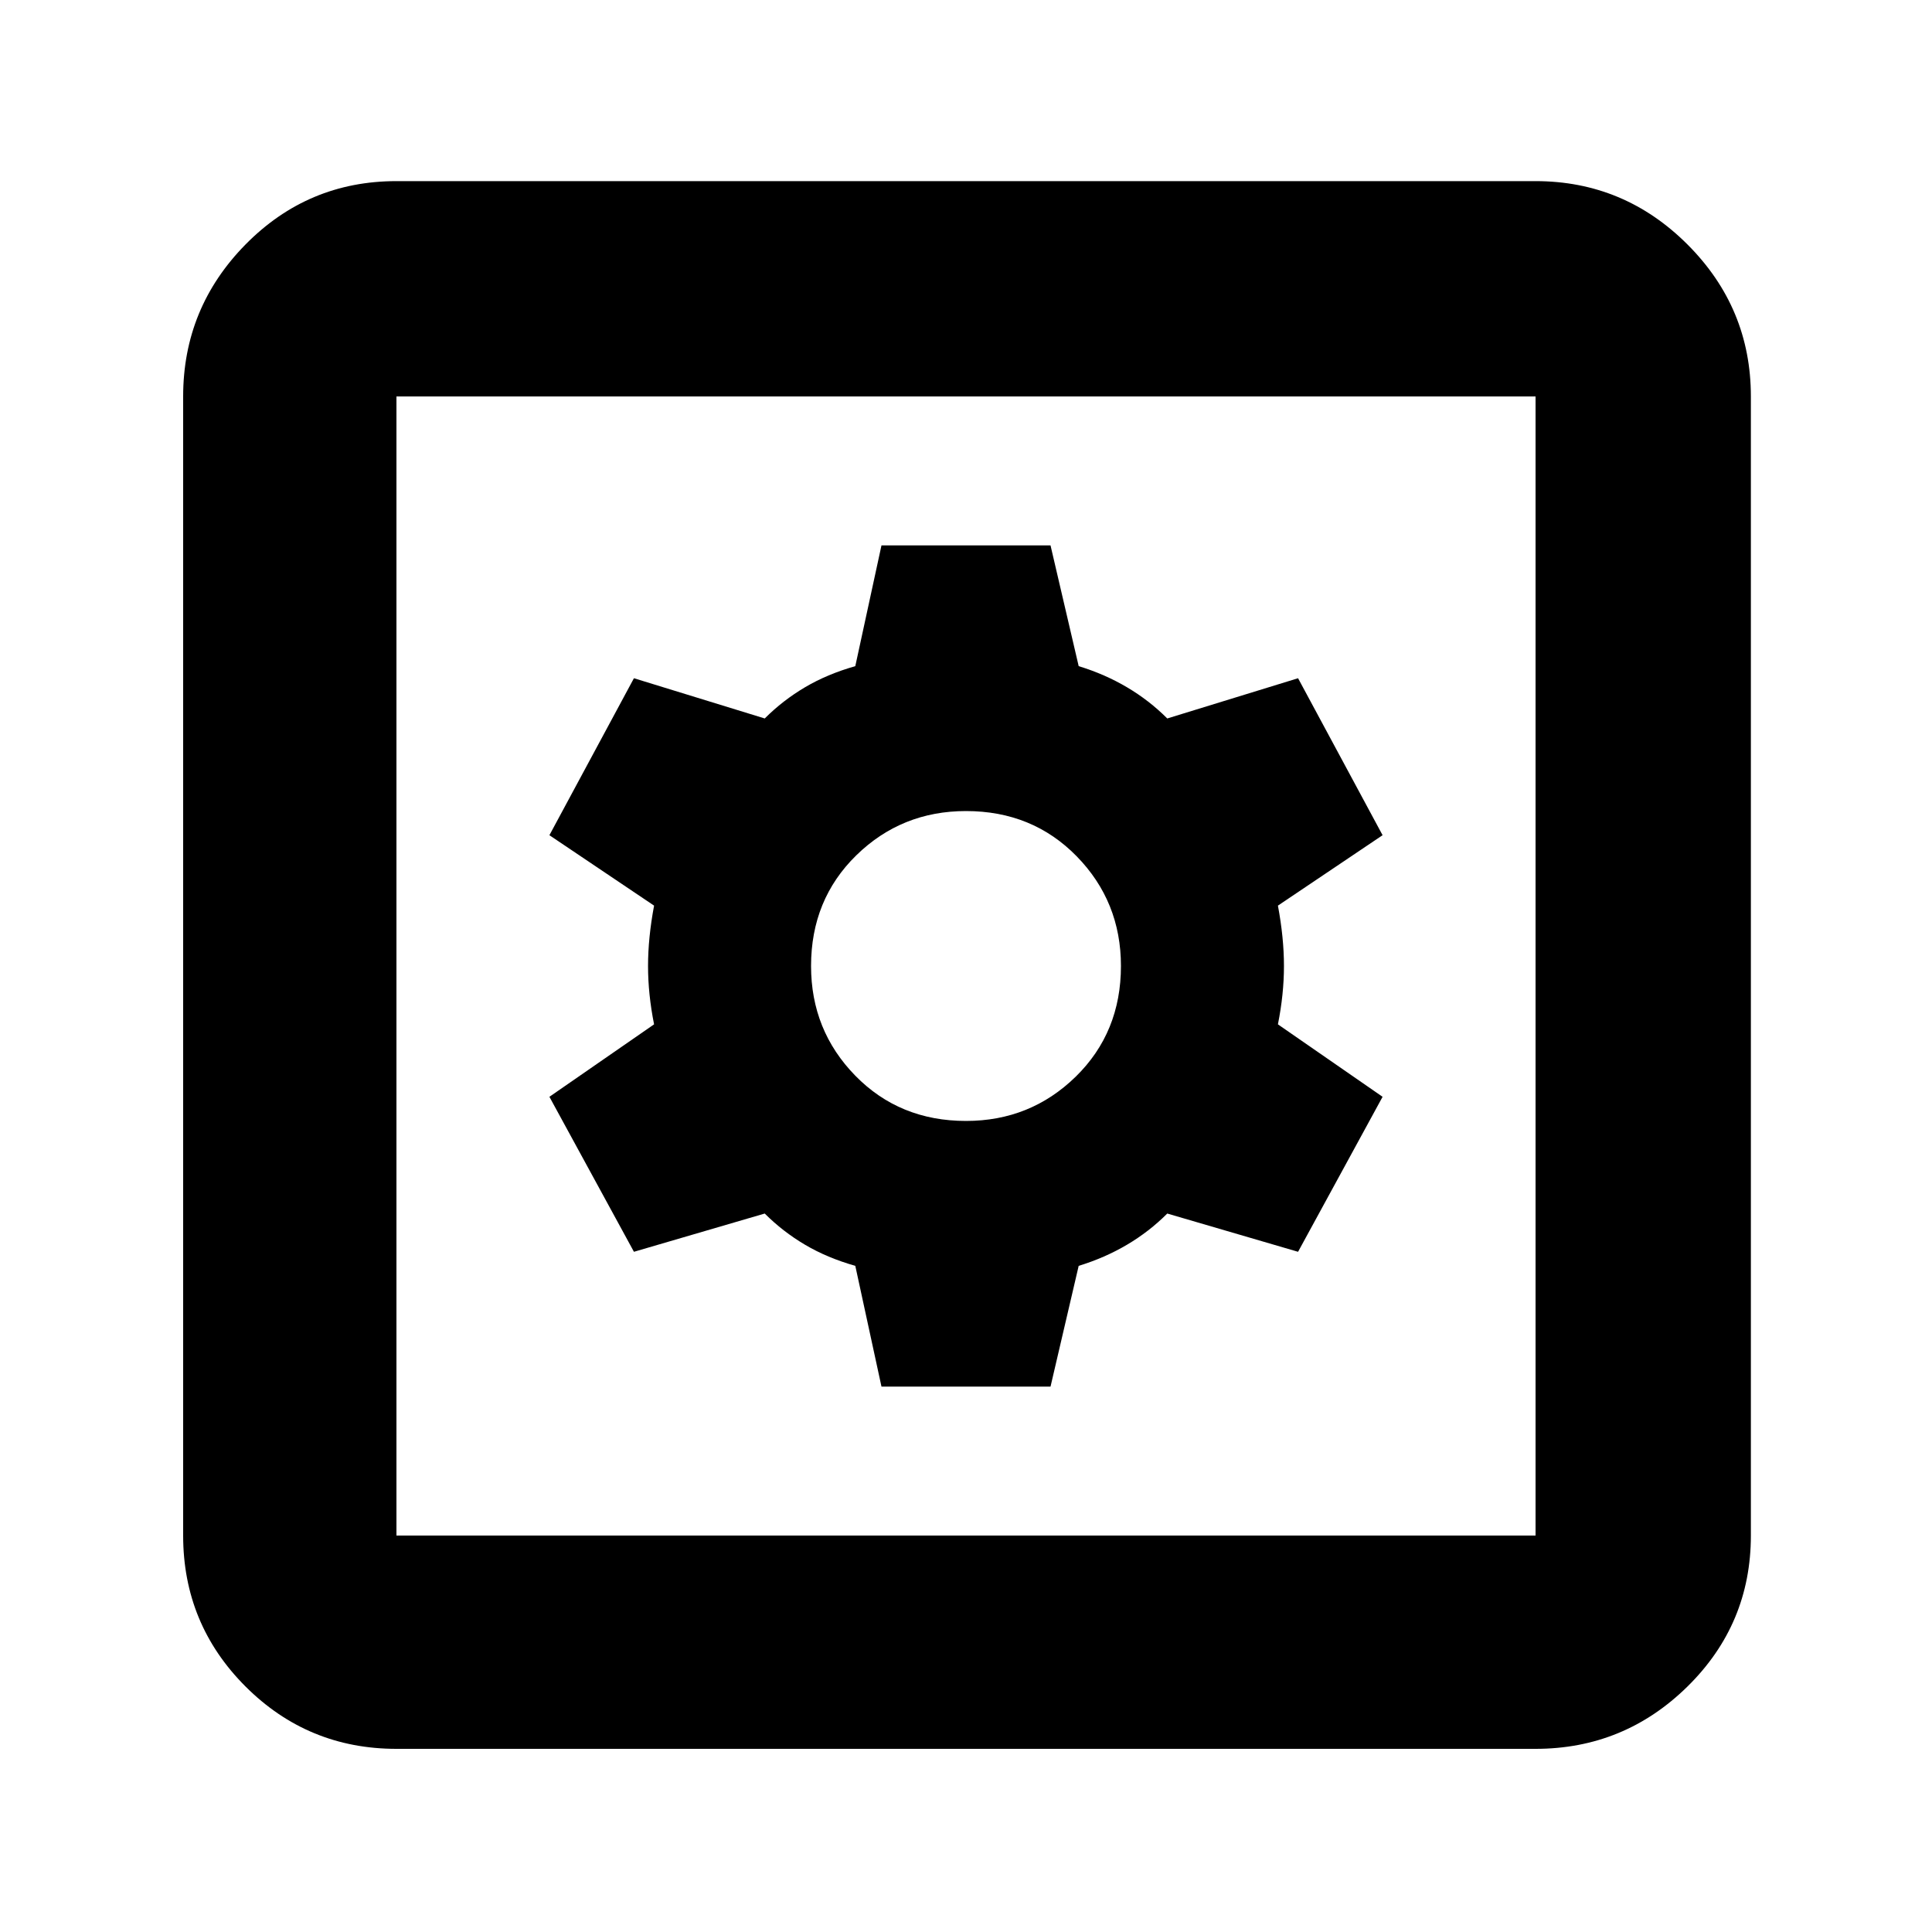 <svg xmlns="http://www.w3.org/2000/svg" height="40" width="40"><path d="M18.25 28.708h3.5l.583-2.5q.542-.166 1-.437.459-.271.834-.646l2.708.792 1.75-3.209-2.167-1.5q.125-.625.125-1.208t-.125-1.25l2.167-1.458-1.75-3.25-2.708.833q-.375-.375-.834-.646-.458-.271-1-.437l-.583-2.5h-3.5l-.542 2.5q-.583.166-1.041.437-.459.271-.834.646l-2.708-.833-1.75 3.25 2.167 1.458q-.125.667-.125 1.25t.125 1.208l-2.167 1.5 1.75 3.209 2.708-.792q.375.375.834.646.458.271 1.041.437Zm1.75-5.5q-1.375 0-2.292-.937-.916-.938-.916-2.271 0-1.375.937-2.292.938-.916 2.271-.916 1.375 0 2.292.937.916.938.916 2.271 0 1.375-.937 2.292-.938.916-2.271.916Zm-11.792 13q-1.833 0-3.125-1.291-1.291-1.292-1.291-3.125V8.208q0-1.833 1.291-3.146Q6.375 3.75 8.208 3.75h23.584q1.833 0 3.146 1.312 1.312 1.313 1.312 3.146v23.584q0 1.833-1.312 3.125-1.313 1.291-3.146 1.291Zm0-4.416h23.584V8.208H8.208v23.584Zm0-23.584v23.584V8.208Z"/></svg>